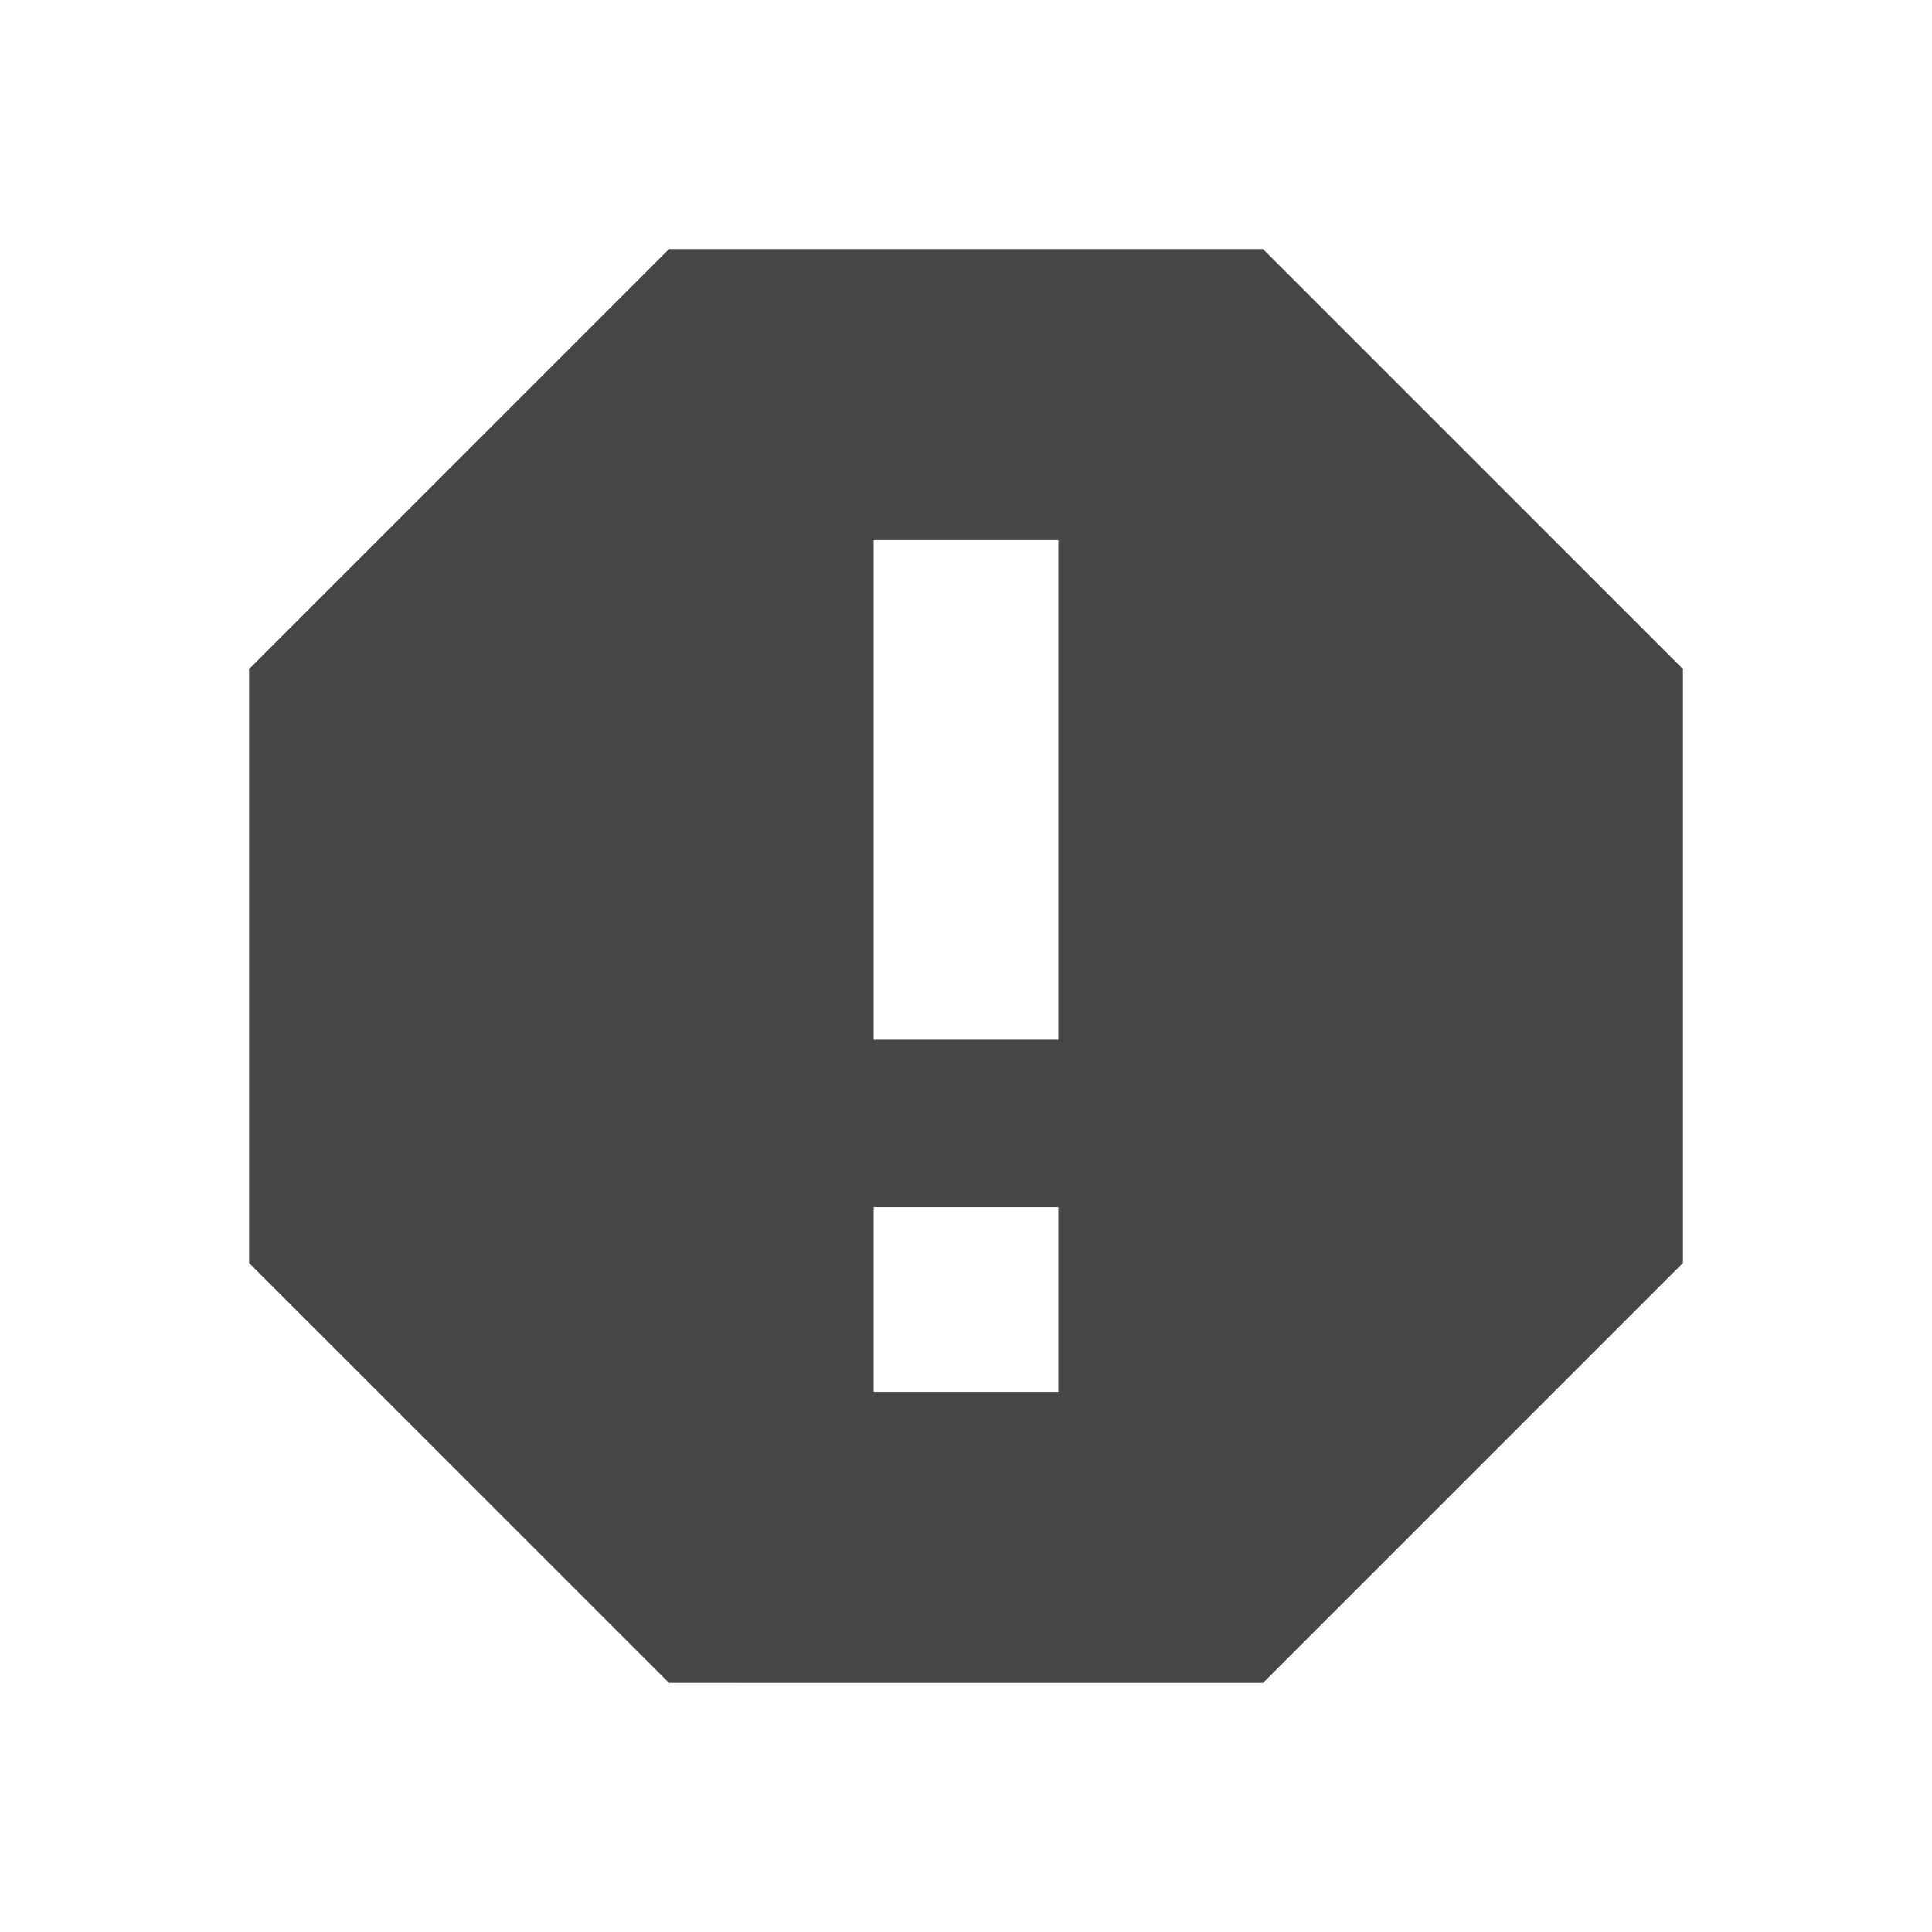 <?xml version="1.0" encoding="utf-8"?>
<!-- Generator: Adobe Illustrator 16.0.4, SVG Export Plug-In . SVG Version: 6.00 Build 0)  -->
<!DOCTYPE svg PUBLIC "-//W3C//DTD SVG 1.1//EN" "http://www.w3.org/Graphics/SVG/1.1/DTD/svg11.dtd">
<svg version="1.1" id="Layer_1" xmlns="http://www.w3.org/2000/svg" xmlns:xlink="http://www.w3.org/1999/xlink" x="0px" y="0px"
	 width="512px" height="512px" viewBox="0 0 512 512" enable-background="new 0 0 512 512" xml:space="preserve">
<path fill="#454646" d="M334.703,66H177.301L66.002,177.304v157.397l111.299,111.291L334.703,446l111.295-111.299V177.304
	L334.703,66z M280.472,368.854H231.53V319.91h48.941V368.854z M280.472,275.544H231.53V143.146h48.941V275.544z"/>
</svg>
